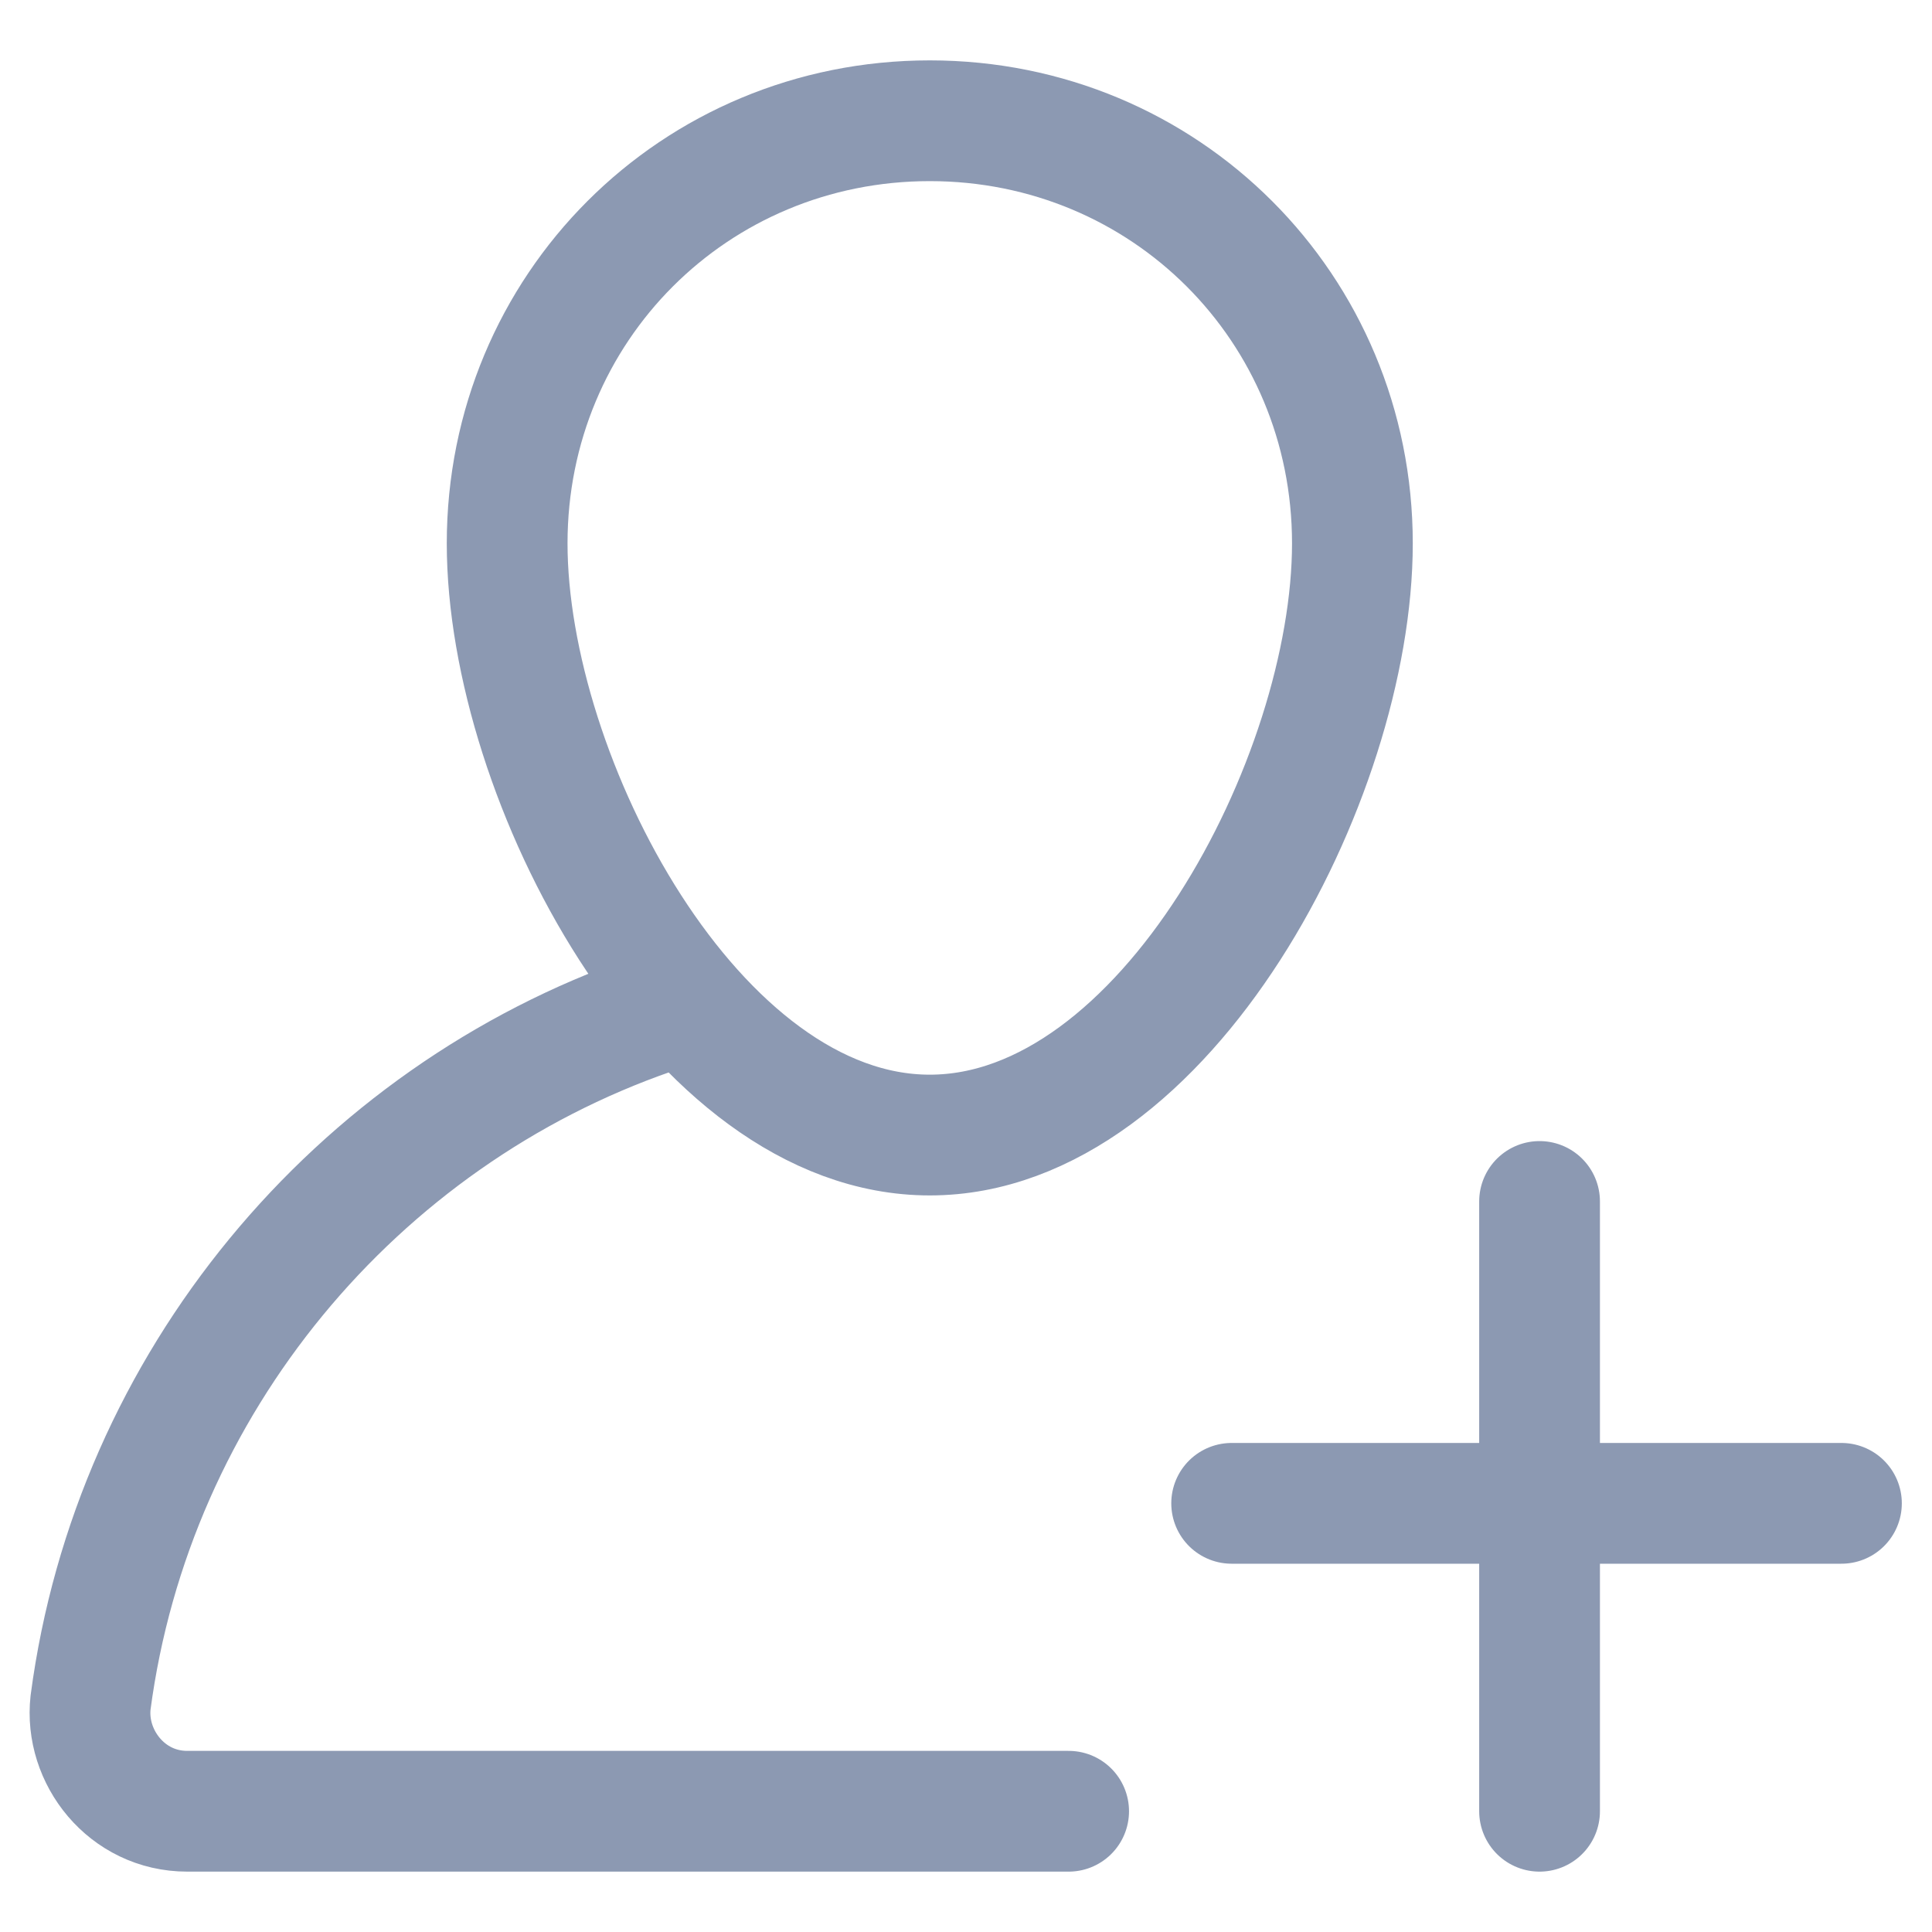 <svg width="16" height="16" viewBox="0 0 16 16" fill="none" xmlns="http://www.w3.org/2000/svg">
<path d="M8.85 15H1.55C1.05 15 0.7 14.55 0.75 14.1C1.1 11.45 2.95 9.25 5.4 8.4M12.75 9.95V15M15.25 12.45H10.2M4.2 4.5C4.2 2.55 5.75 1 7.7 1C9.65 1 11.2 2.55 11.2 4.5C11.2 6.45 9.65 9.4 7.7 9.4C5.75 9.4 4.2 6.45 4.2 4.5Z" stroke="#8C99B2" stroke-miterlimit="10" stroke-linecap="round" stroke-linejoin="round"/>
</svg>
